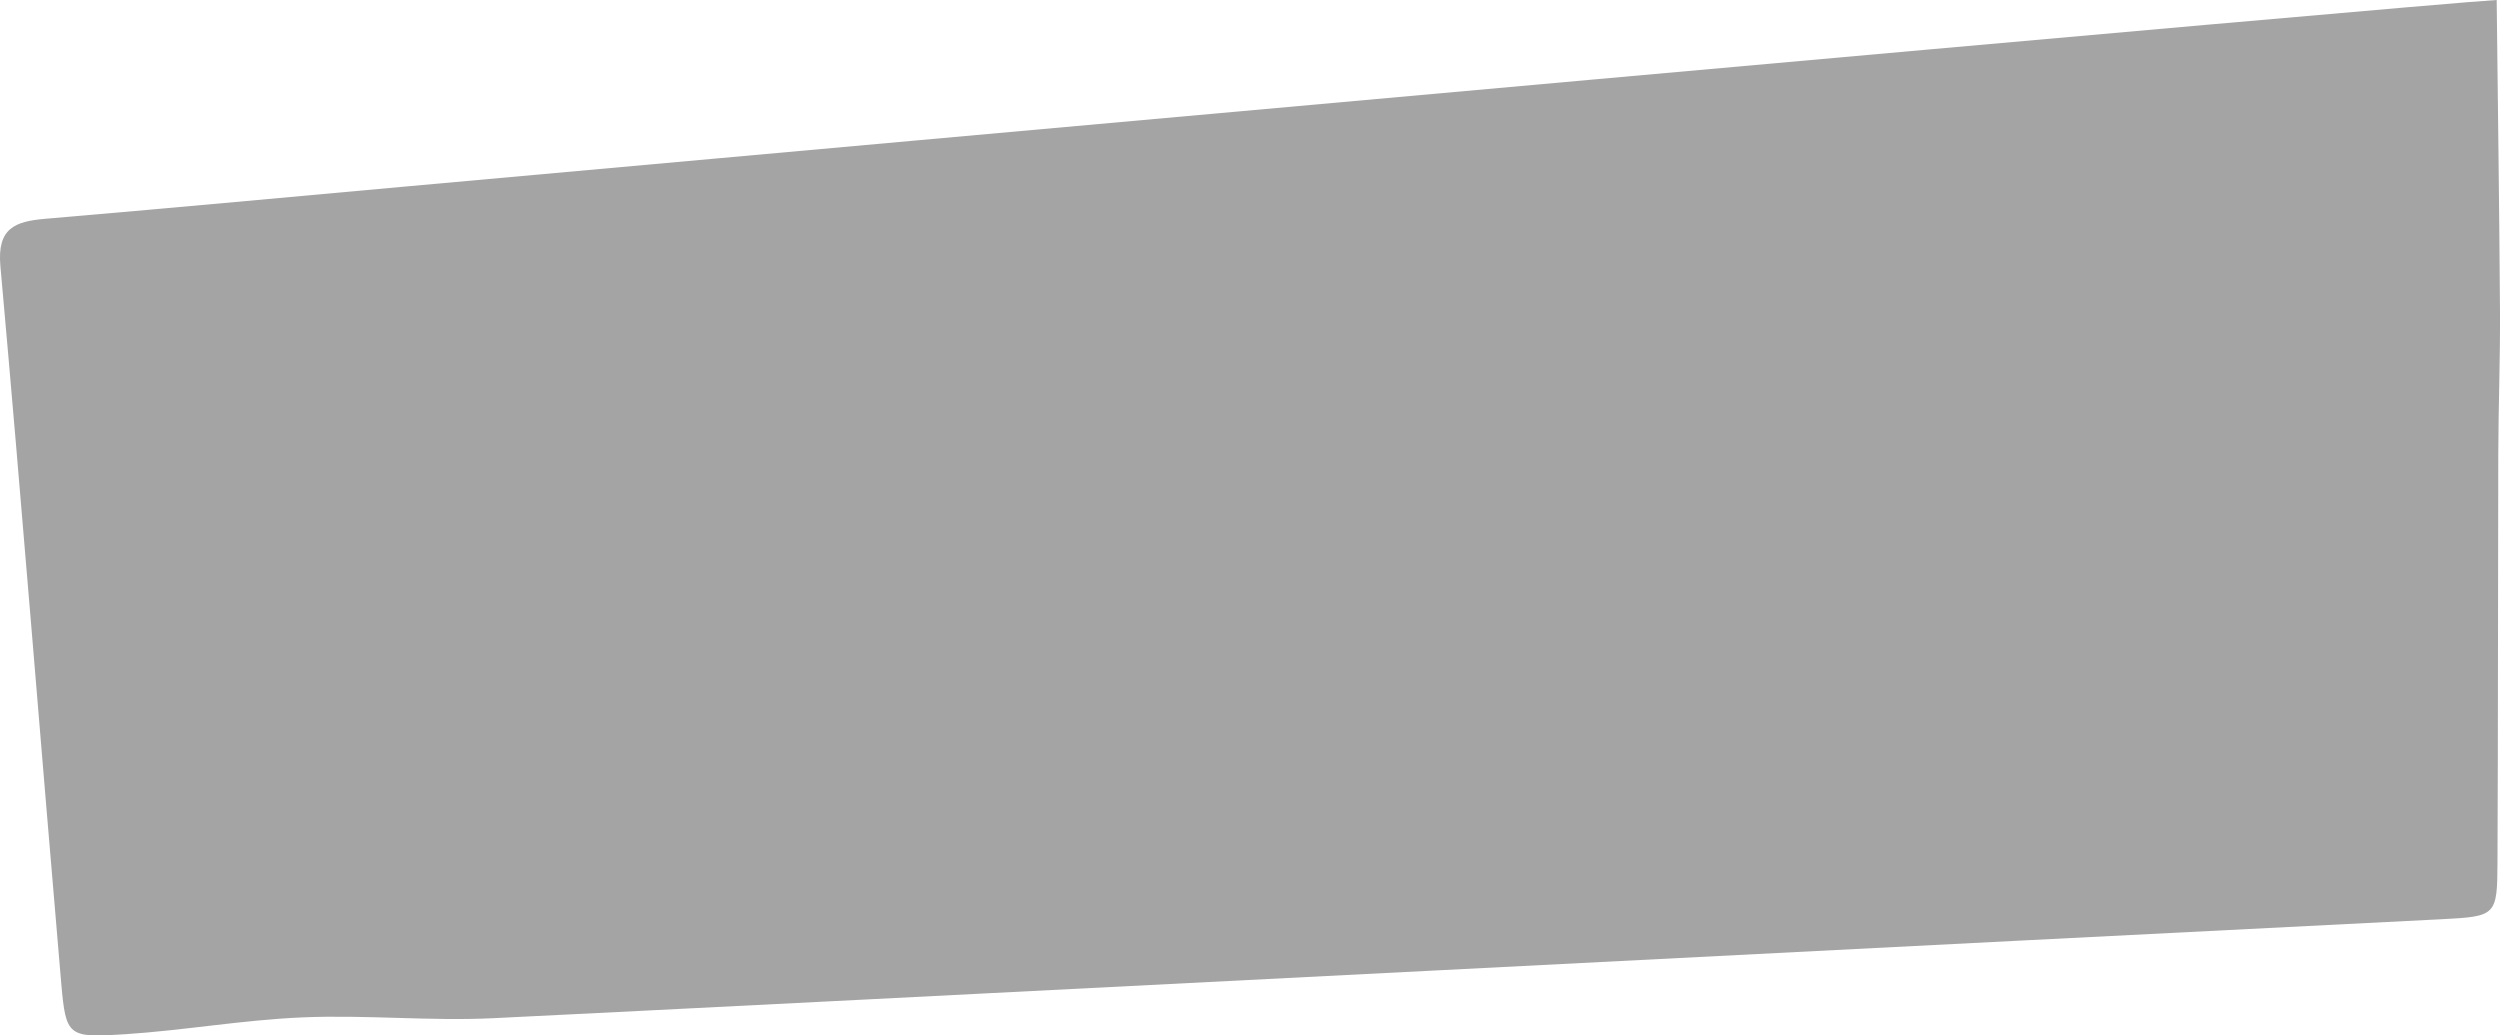 <?xml version="1.0" encoding="UTF-8"?><svg xmlns="http://www.w3.org/2000/svg" viewBox="0 0 188.42 78.04"><defs><style>.d{fill:#a4a4a4;}</style></defs><g id="a"/><g id="b"><g id="c"><path class="d" d="M188.17,0c.09,8.13,.2,15.82,.25,23.52,.02,3.56-.12,7.13-.13,10.69-.03,10.26-.01,20.51-.06,30.77-.02,4.03-.08,4.09-4.21,4.3-28.54,1.43-126.44,6.47-146.86,7.46-4.78,.23-9.6-.27-14.39-.06-4.47,.19-8.9,.98-13.37,1.27-4.27,.28-4.43,.16-4.78-3.79C3.07,56.13,1.65,38.09,.03,20.06c-.26-2.89,1.12-3.37,3.38-3.57,9.01-.77,18.02-1.6,27.02-2.42C64.48,11,183.32,.25,188.17,0Z"/></g></g></svg>